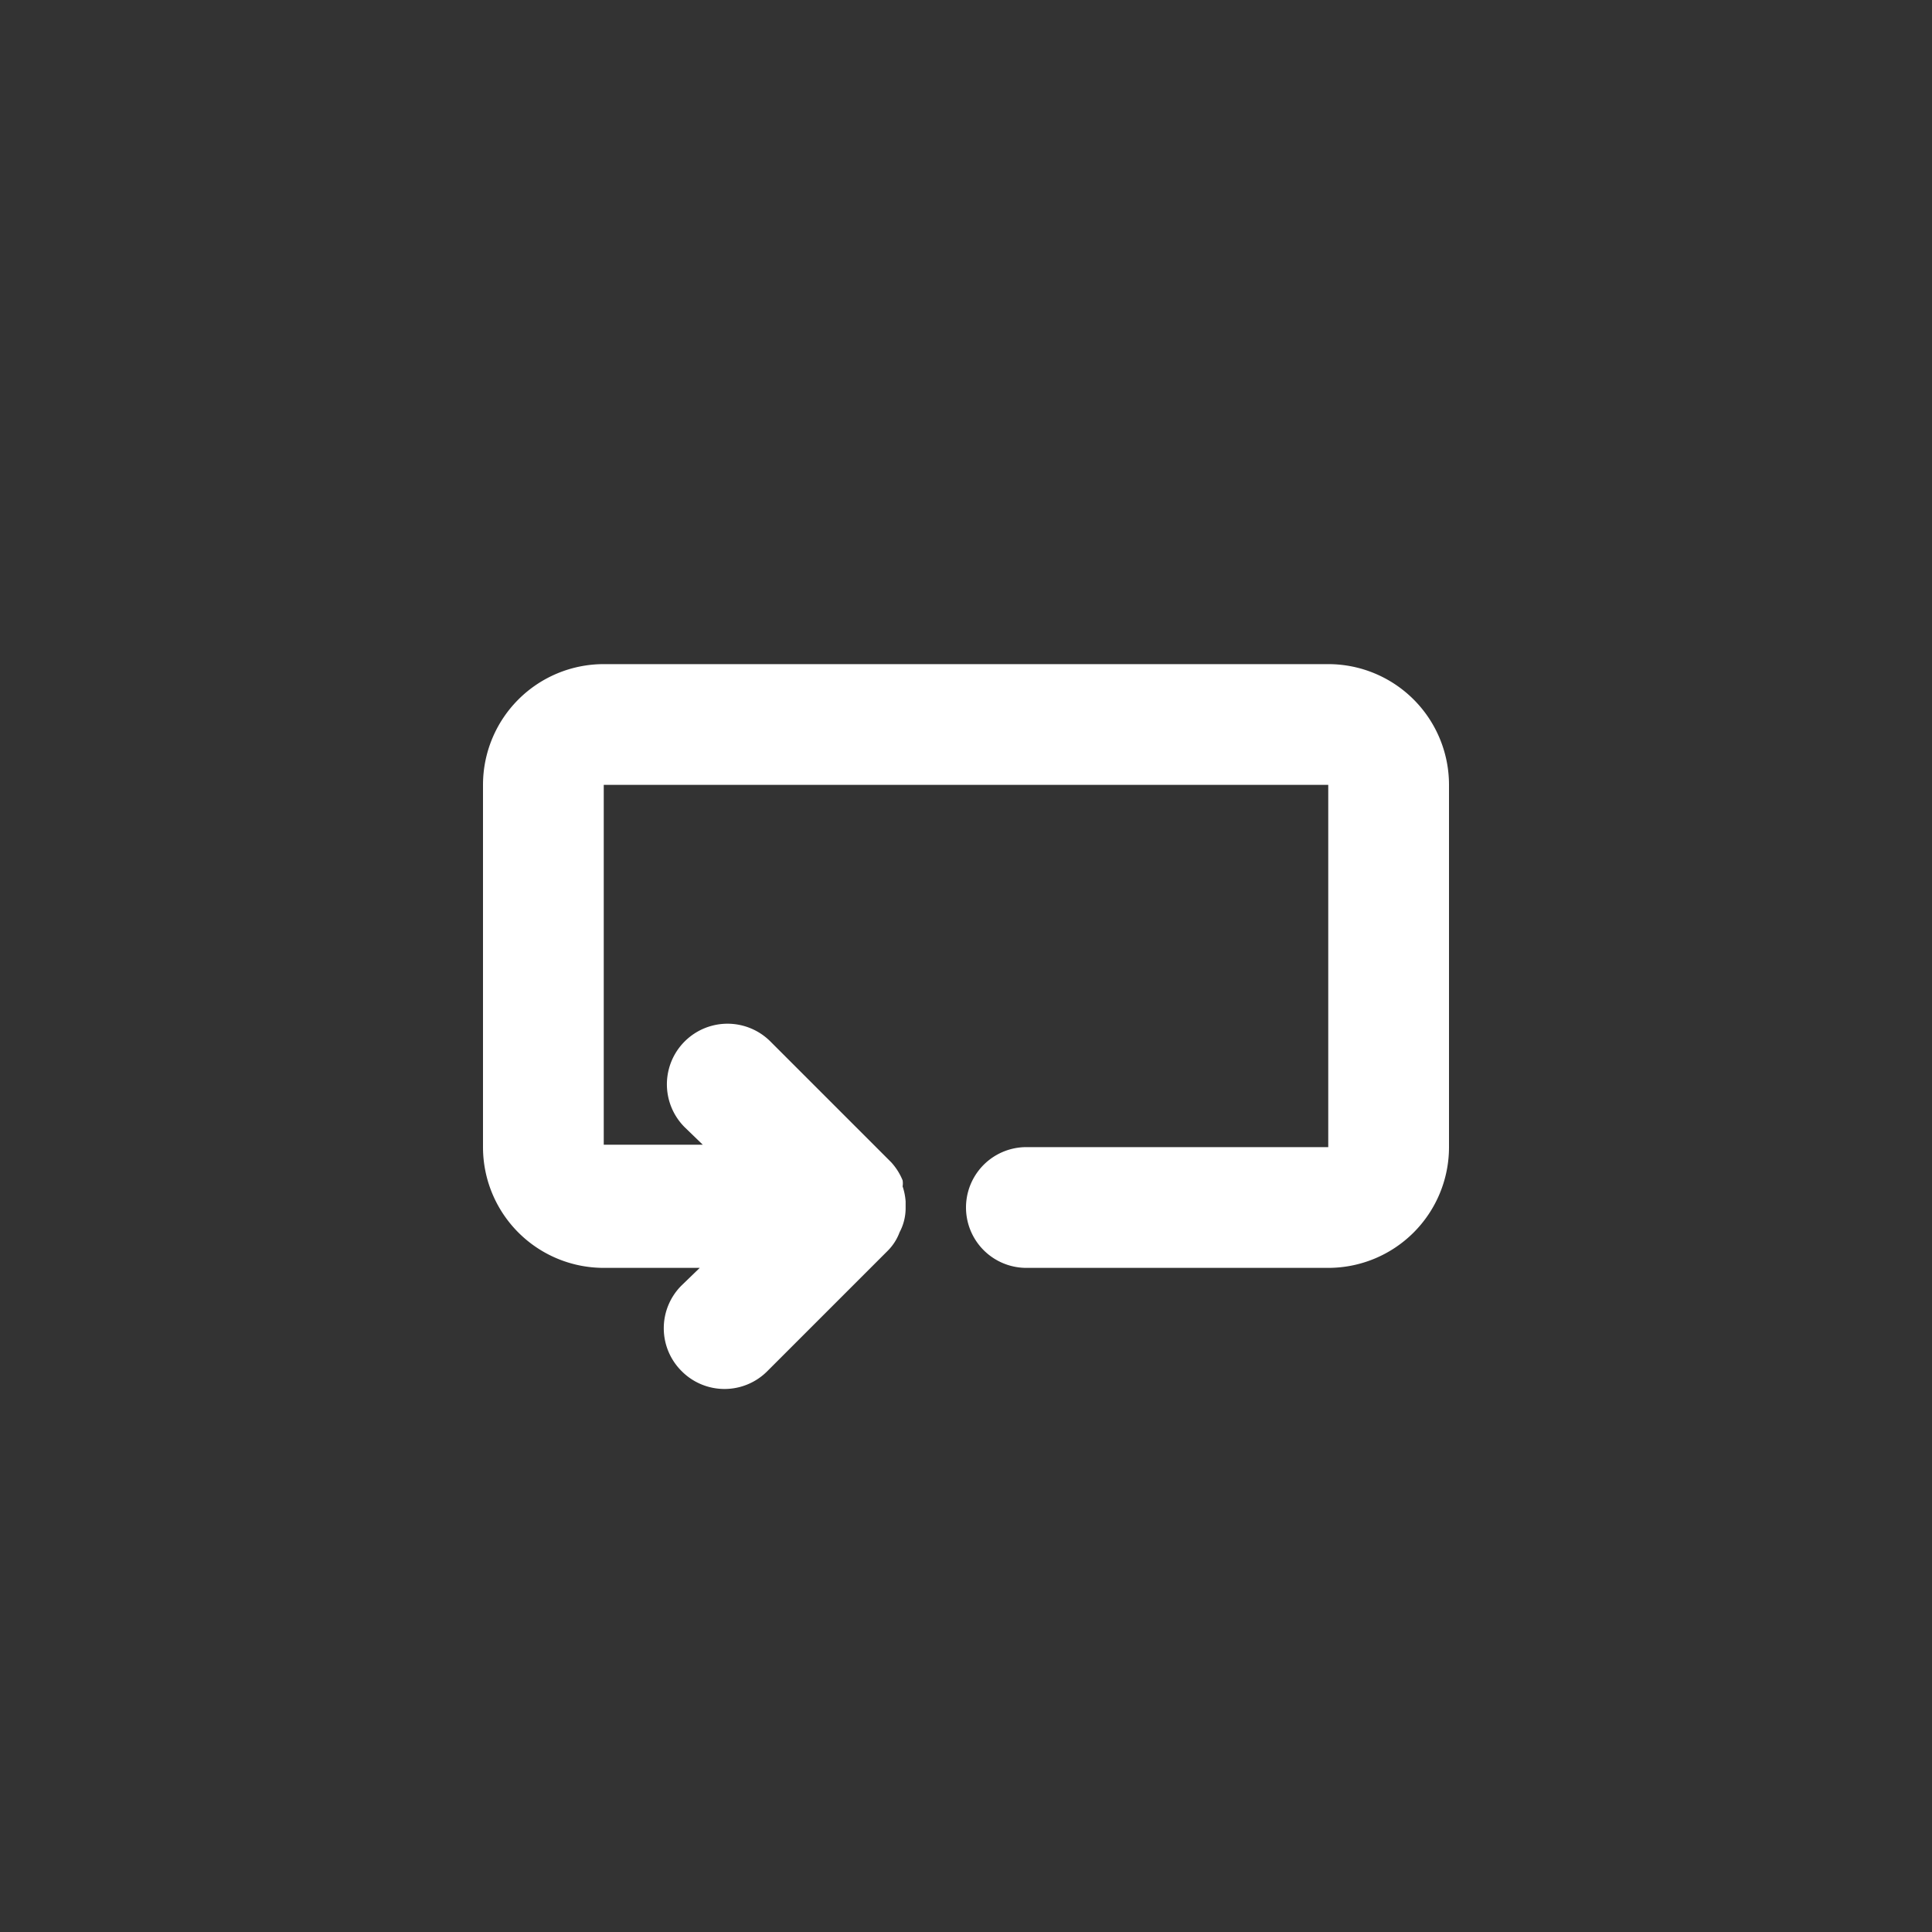 <svg xmlns="http://www.w3.org/2000/svg" data-name="Layer 1" id="Layer_1" viewBox="0 0 32 32"><rect x="0" y="0" width="32" height="32" fill="#333333" stroke="none"/><title/><path d="M22,11H10a2,2,0,0,0-2,2v6a2,2,0,0,0,2,2h1.59l-.3.29a1,1,0,0,0,0,1.42,1,1,0,0,0,1.42,0l2-2,0,0a.85.85,0,0,0,.19-.3h0a0,0,0,0,0,0,0A.85.85,0,0,0,15,20v-.1a1,1,0,0,0-.05-.25.3.3,0,0,0,0-.1,1,1,0,0,0-.19-.3l-2-2a1,1,0,0,0-1.42,1.42l.3.29H10V13H22v6H17a1,1,0,0,0,0,2h5a2,2,0,0,0,2-2V13A2,2,0,0,0,22,11Z" fill="#ffffff"/></svg>
